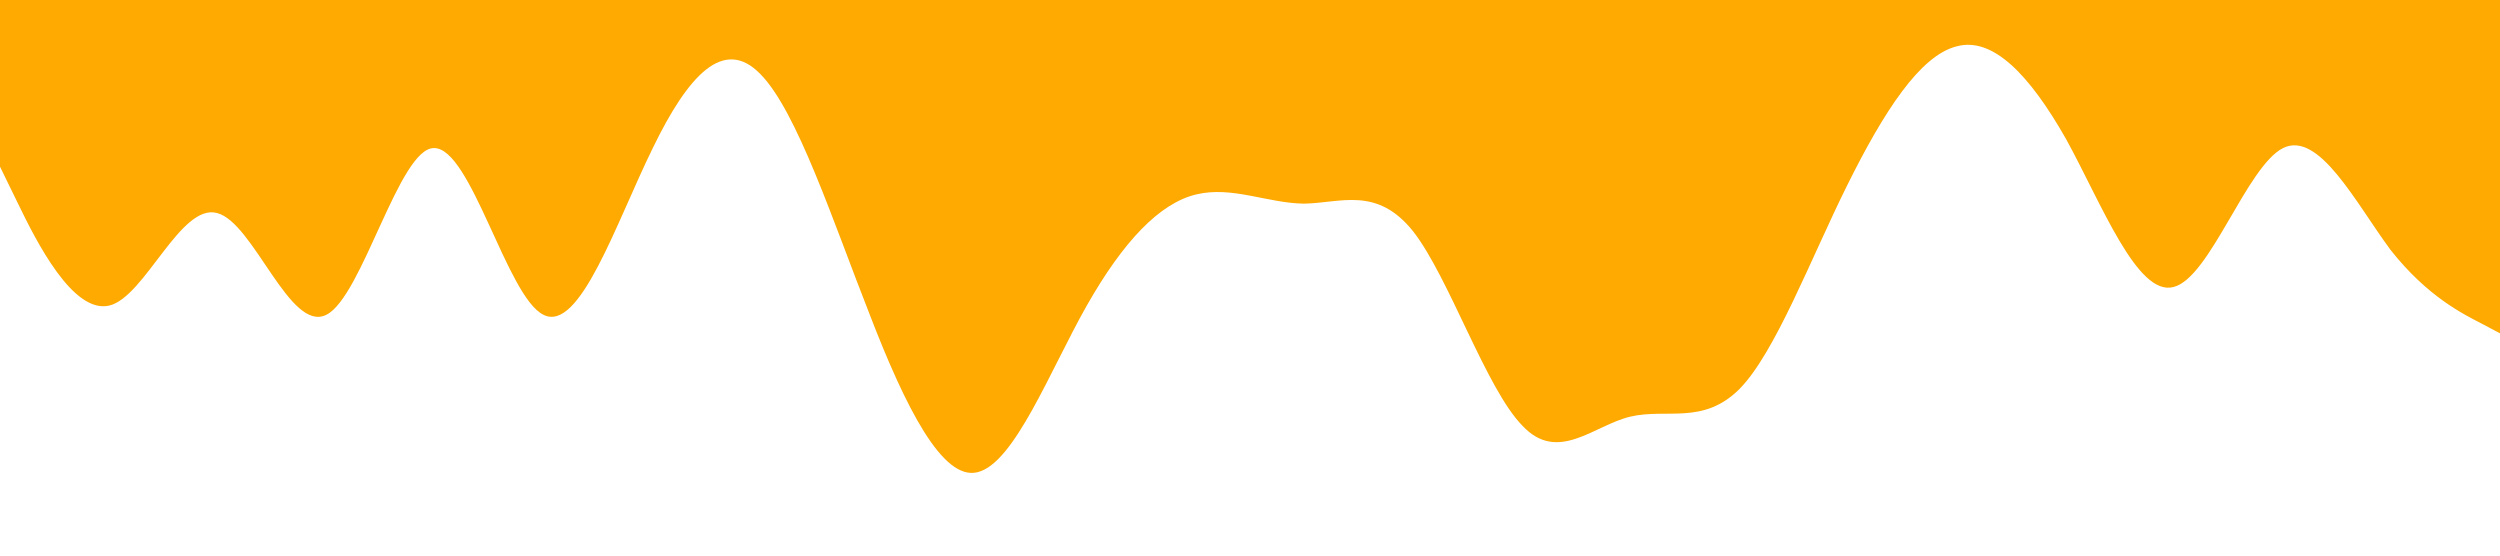 <svg xmlns="http://www.w3.org/2000/svg" viewBox="0 0 1440 320"><path fill="#ffaa00" fill-opacity="1" d="M0,96L10.4,117.3C20.9,139,42,181,63,176C83.5,171,104,117,125,122.7C146.1,128,167,192,188,181.3C208.7,171,230,85,250,85.3C271.3,85,292,171,313,181.3C333.9,192,355,128,376,85.3C396.5,43,417,21,438,42.7C459.1,64,480,128,501,181.3C521.7,235,543,277,563,272C584.3,267,605,213,626,176C647,139,668,117,689,112C709.6,107,730,117,751,117.3C772.2,117,793,107,814,133.3C834.8,160,856,224,877,245.3C897.4,267,918,245,939,240C960,235,981,245,1002,224C1022.6,203,1043,149,1064,106.7C1085.2,64,1106,32,1127,26.7C1147.8,21,1169,43,1190,80C1210.4,117,1231,171,1252,165.3C1273,160,1294,96,1315,85.3C1335.7,75,1357,117,1377,144C1398.3,171,1419,181,1430,186.7L1440,192L1440,0L1429.6,0C1419.1,0,1398,0,1377,0C1356.5,0,1336,0,1315,0C1293.9,0,1273,0,1252,0C1231.3,0,1210,0,1190,0C1168.7,0,1148,0,1127,0C1106.1,0,1085,0,1064,0C1043.5,0,1023,0,1002,0C980.9,0,960,0,939,0C918.3,0,897,0,877,0C855.7,0,835,0,814,0C793,0,772,0,751,0C730.4,0,710,0,689,0C667.8,0,647,0,626,0C605.2,0,584,0,563,0C542.6,0,522,0,501,0C480,0,459,0,438,0C417.4,0,397,0,376,0C354.8,0,334,0,313,0C292.2,0,271,0,250,0C229.6,0,209,0,188,0C167,0,146,0,125,0C104.3,0,83,0,63,0C41.7,0,21,0,10,0L0,0Z"></path></svg>